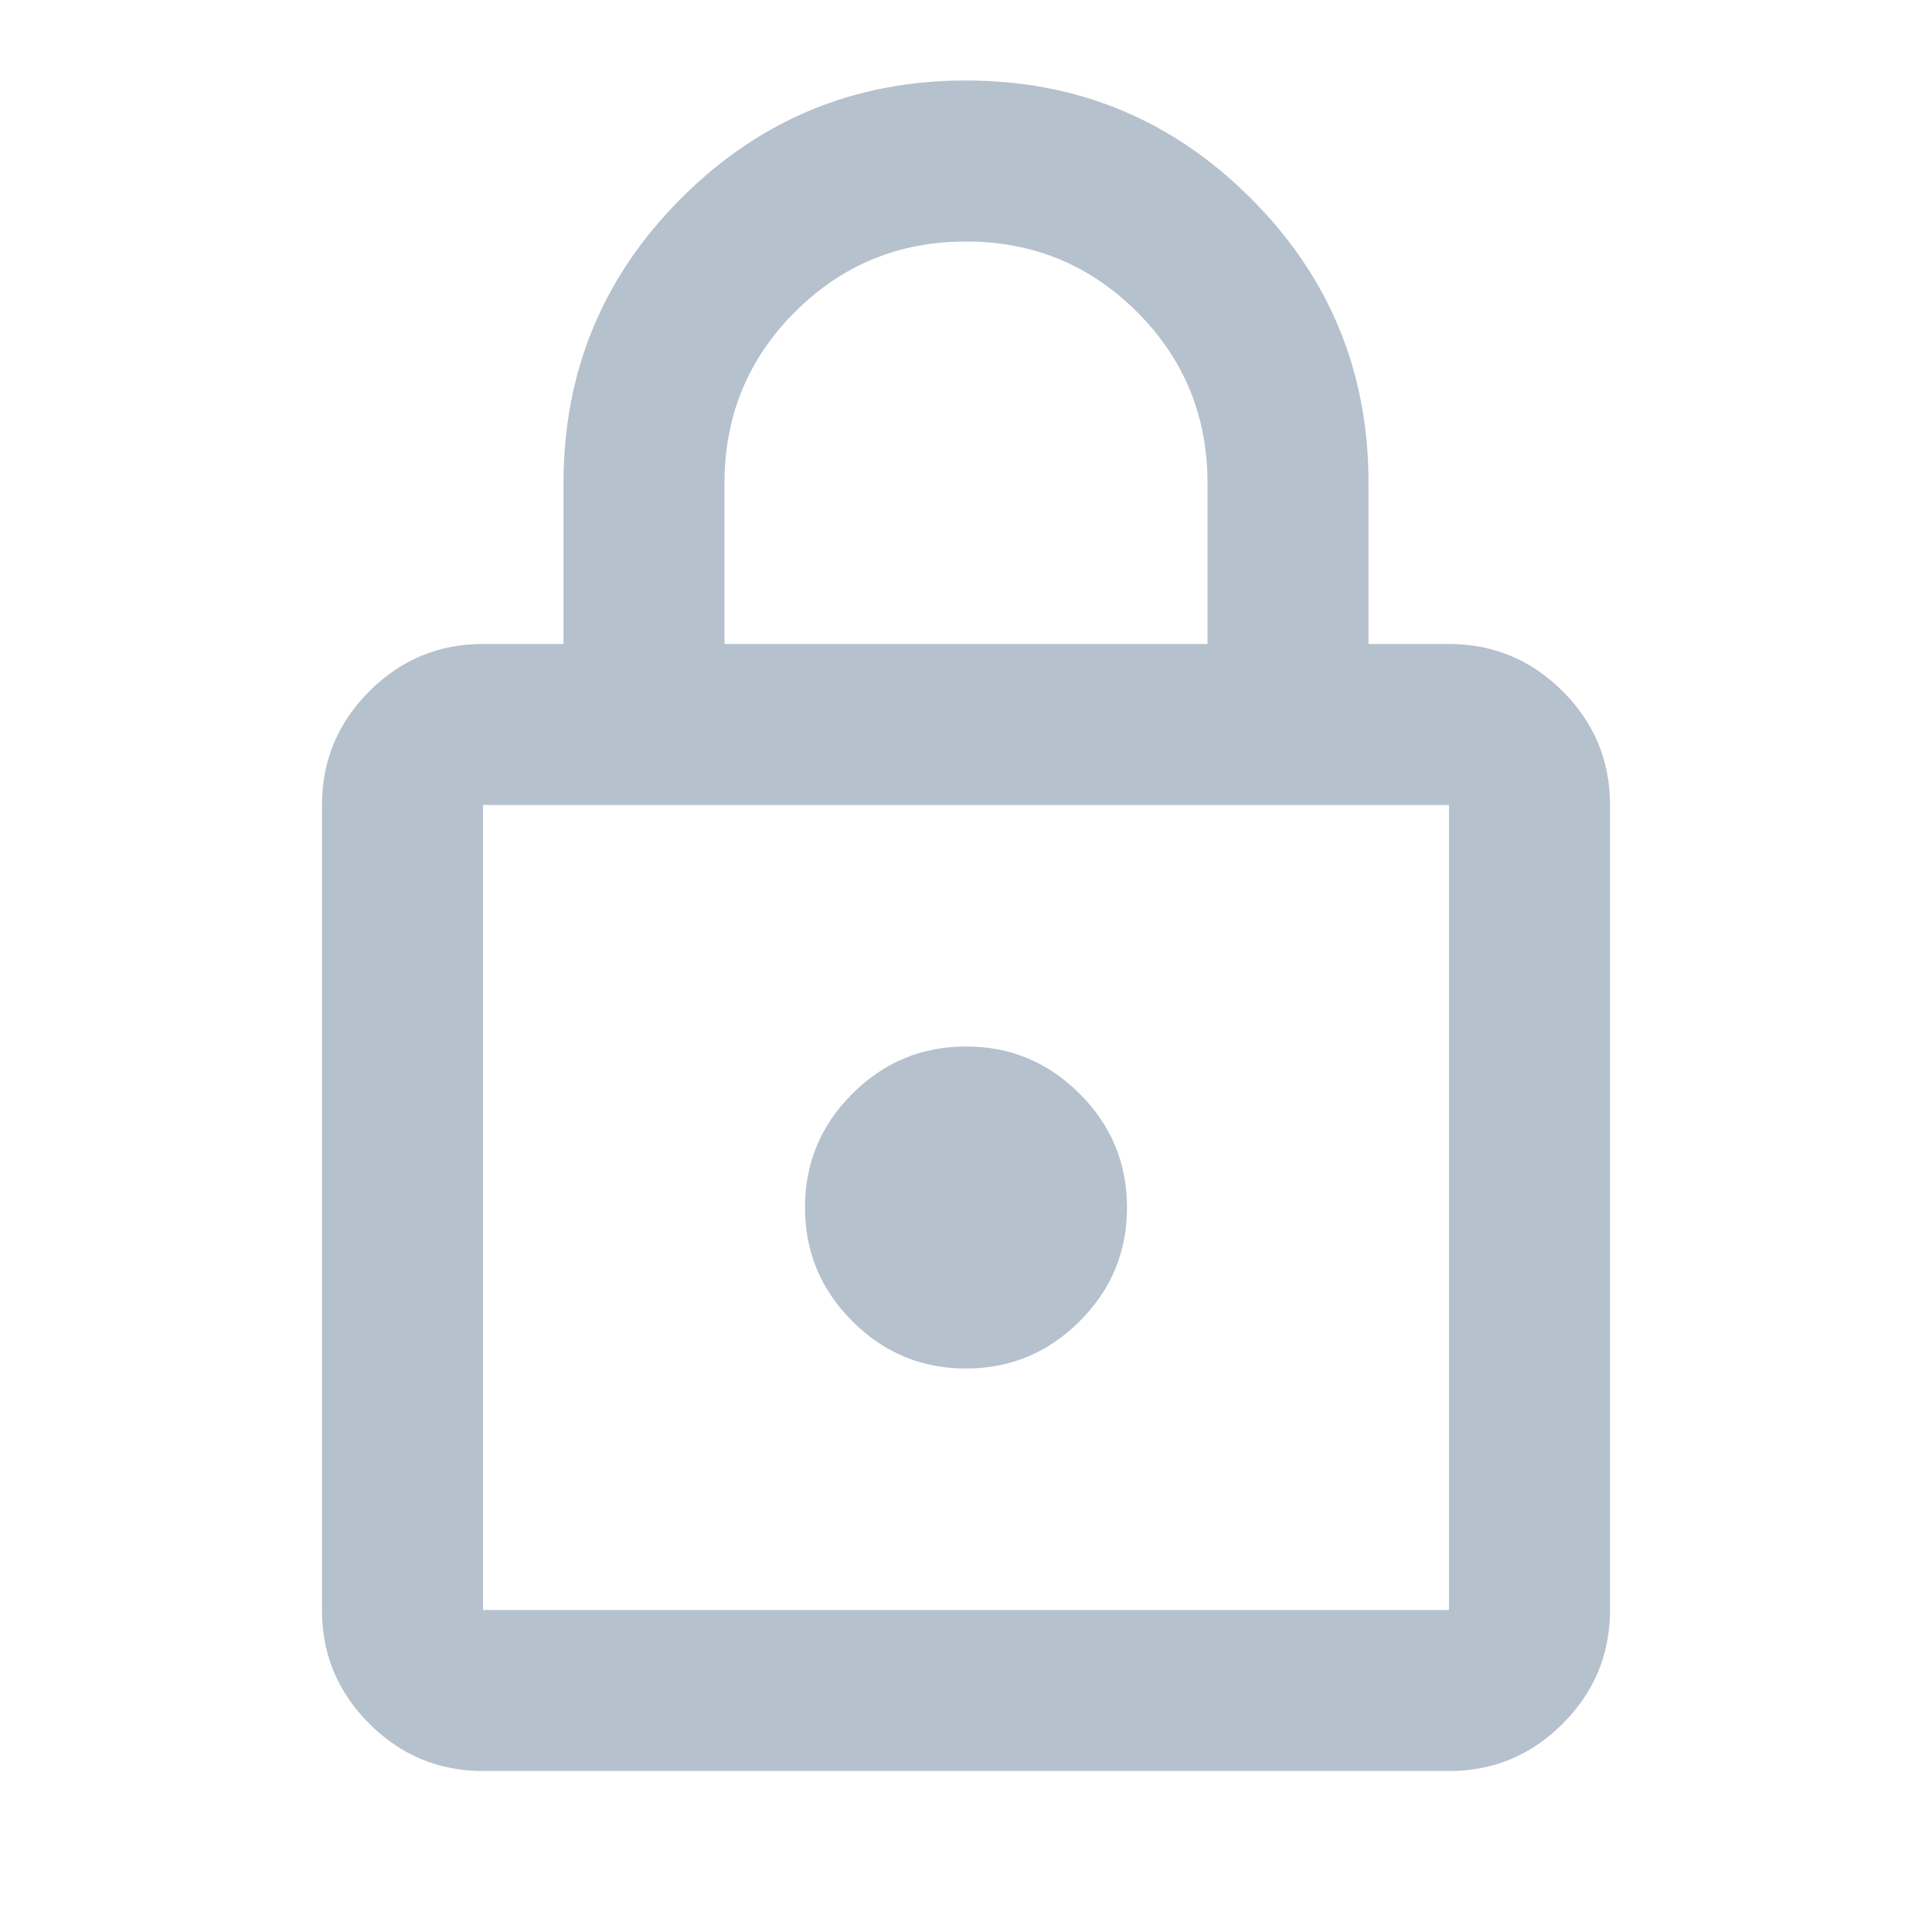 <svg width="30" height="30" viewBox="0 0 30 30" fill="none" xmlns="http://www.w3.org/2000/svg">
<path d="M7.5 27.5C6.812 27.5 6.224 27.255 5.734 26.765C5.244 26.275 4.999 25.687 5 25V12.5C5 11.812 5.245 11.224 5.735 10.734C6.225 10.244 6.813 9.999 7.5 10H8.75V7.5C8.75 5.771 9.36 4.297 10.579 3.078C11.798 1.858 13.272 1.249 15 1.25C16.729 1.25 18.203 1.86 19.422 3.079C20.642 4.298 21.251 5.772 21.25 7.5V10H22.5C23.188 10 23.776 10.245 24.266 10.735C24.756 11.225 25.001 11.813 25 12.5V25C25 25.688 24.755 26.276 24.265 26.766C23.775 27.256 23.187 27.501 22.5 27.5H7.5ZM7.5 25H22.5V12.5H7.5V25ZM15 21.25C15.688 21.25 16.276 21.005 16.766 20.515C17.256 20.025 17.501 19.437 17.5 18.75C17.5 18.062 17.255 17.474 16.765 16.984C16.275 16.494 15.687 16.249 15 16.25C14.312 16.25 13.724 16.495 13.234 16.985C12.744 17.475 12.499 18.063 12.5 18.75C12.5 19.438 12.745 20.026 13.235 20.516C13.725 21.006 14.313 21.251 15 21.25ZM11.25 10H18.75V7.5C18.75 6.458 18.385 5.573 17.656 4.844C16.927 4.115 16.042 3.75 15 3.75C13.958 3.75 13.073 4.115 12.344 4.844C11.615 5.573 11.25 6.458 11.25 7.5V10Z" fill="#B5C1CD"/>
</svg>
